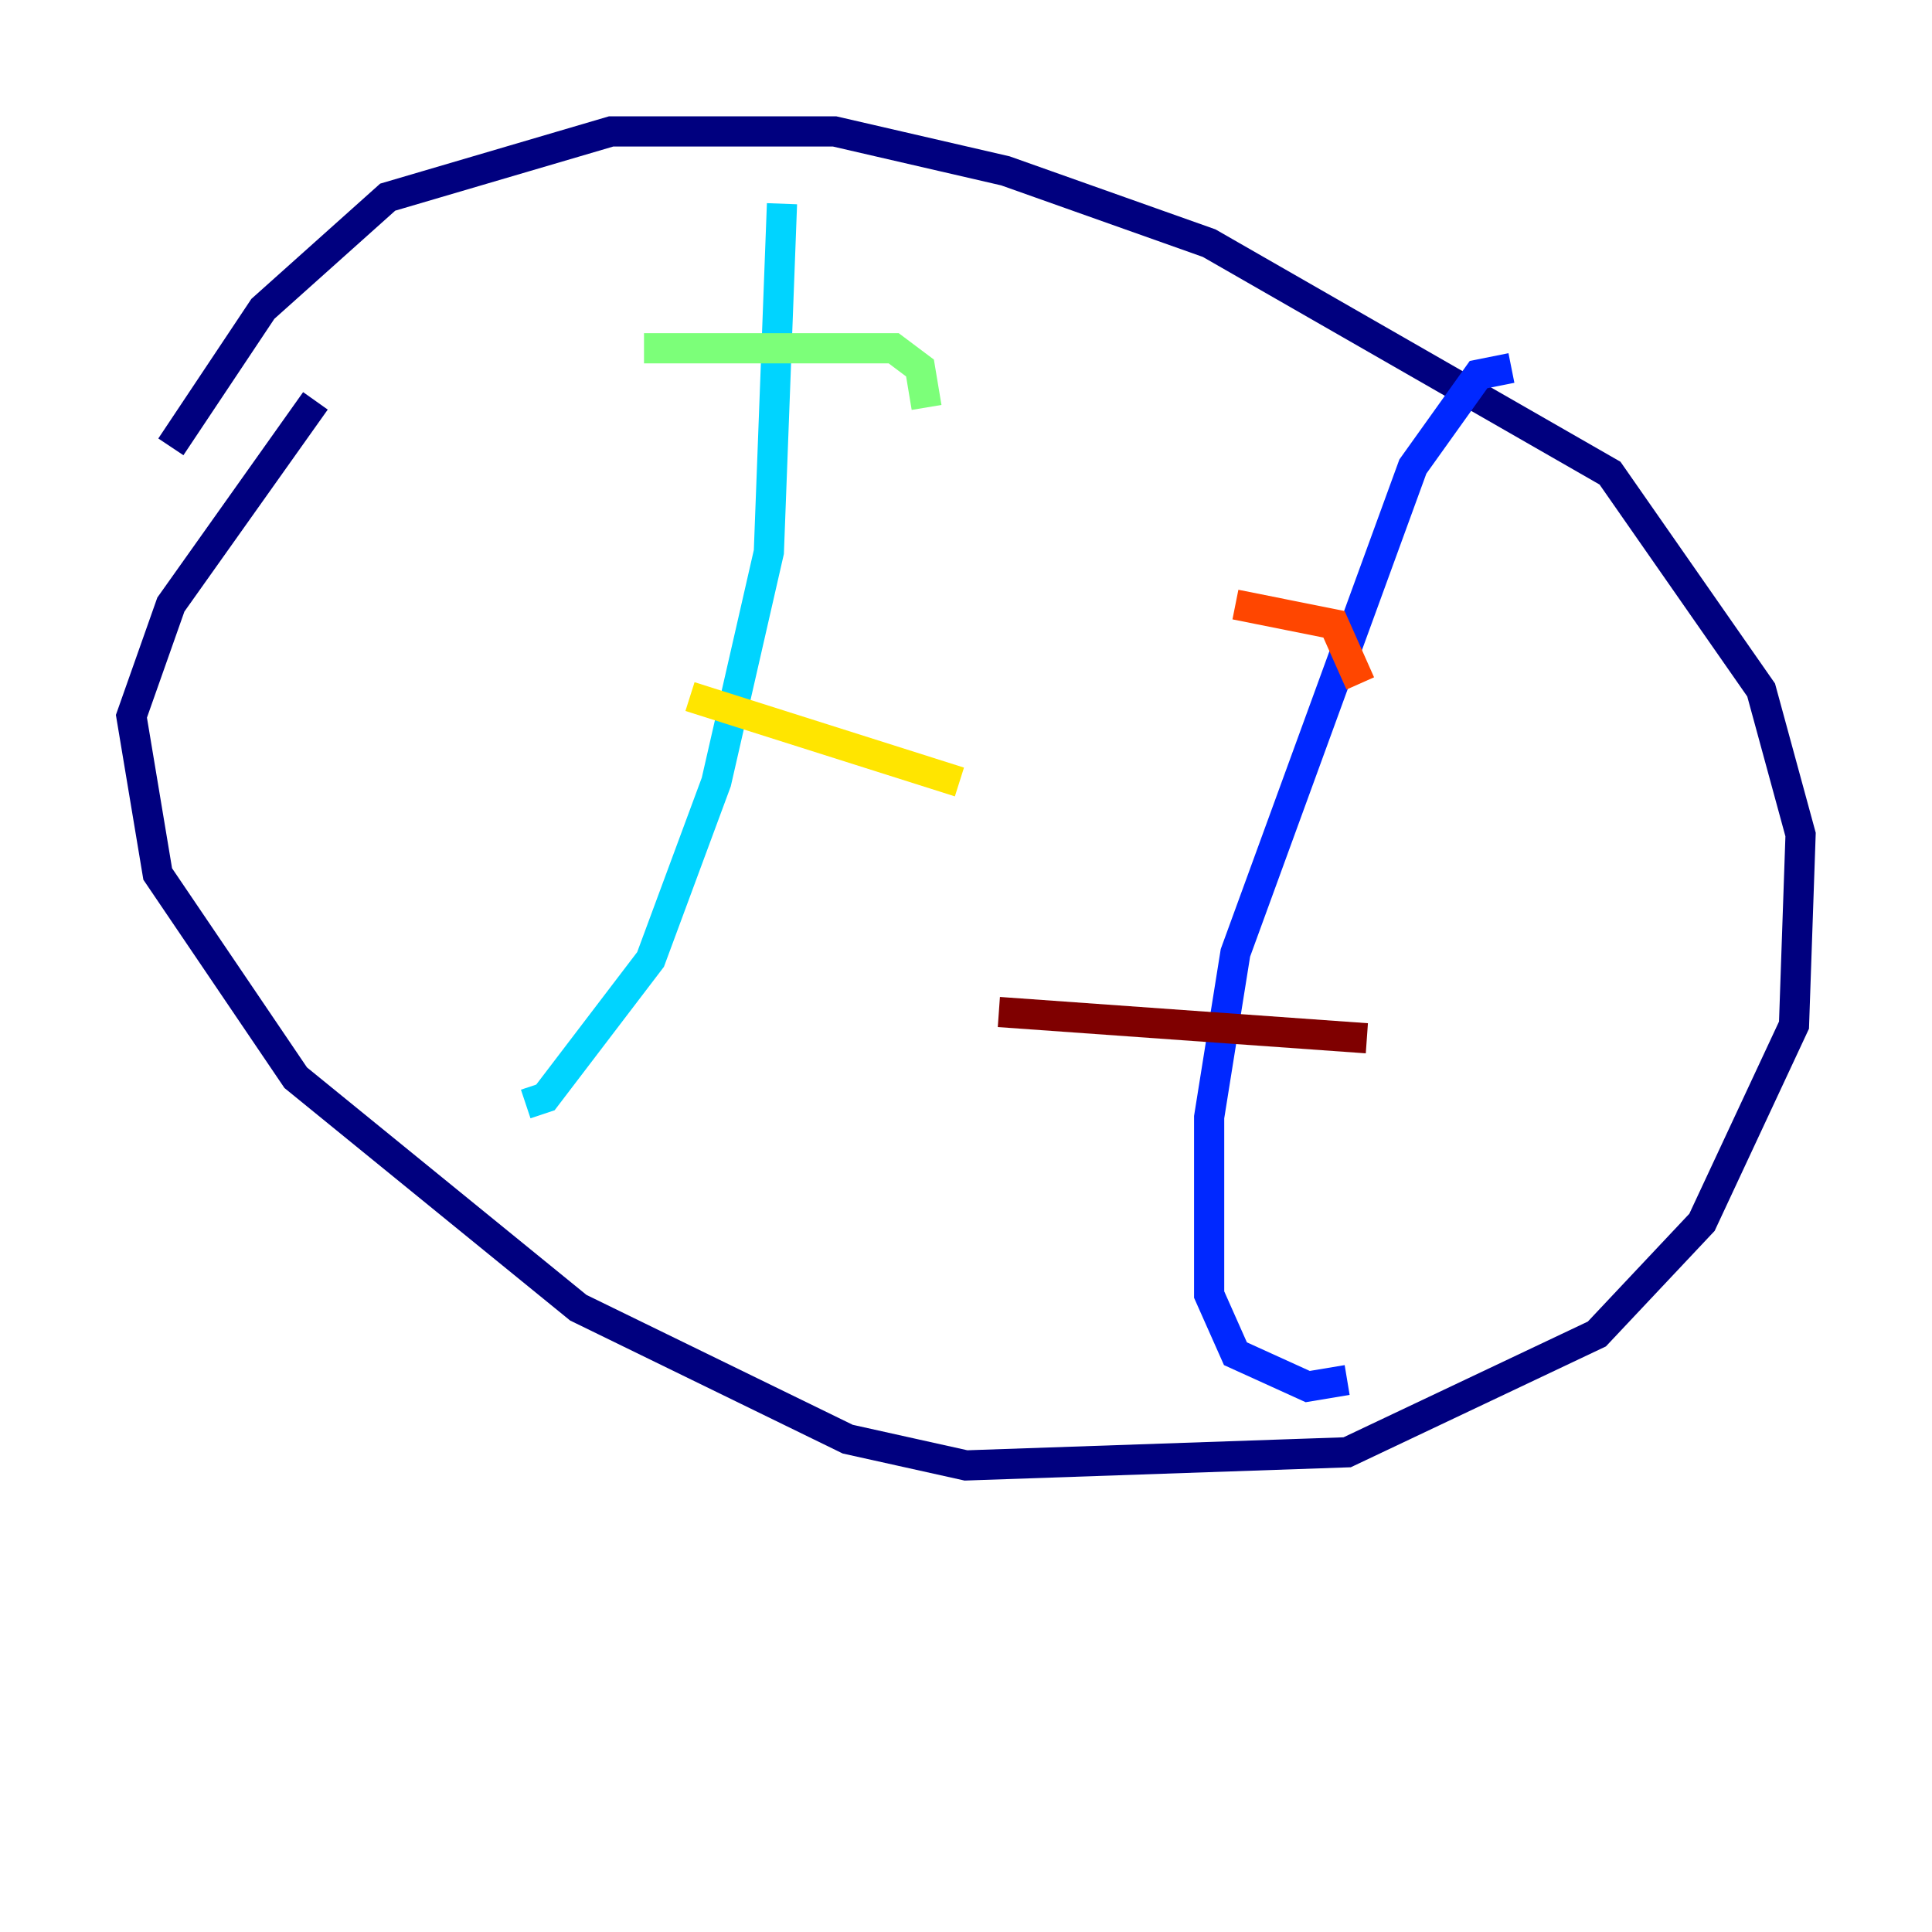 <?xml version="1.0" encoding="utf-8" ?>
<svg baseProfile="tiny" height="128" version="1.2" viewBox="0,0,128,128" width="128" xmlns="http://www.w3.org/2000/svg" xmlns:ev="http://www.w3.org/2001/xml-events" xmlns:xlink="http://www.w3.org/1999/xlink"><defs /><polyline fill="none" points="11.32,29.605 17.415,20.463 25.687,13.061 40.49,8.707 55.292,8.707 66.612,11.32 80.109,16.109 106.667,31.347 116.68,45.714 119.293,55.292 118.857,67.918 112.762,80.98 105.796,88.381 89.252,96.218 64.0,97.088 56.163,95.347 38.313,86.639 19.592,71.401 10.449,57.905 8.707,47.456 11.32,40.054 20.898,26.558" stroke="#00007f" stroke-width="2" /><polyline fill="none" points="100.136,24.381 97.959,24.816 93.605,30.912 81.85,63.129 80.109,74.014 80.109,85.769 81.85,89.687 86.639,91.864 89.252,91.429" stroke="#0028ff" stroke-width="2" /><polyline fill="none" points="51.809,13.497 50.939,36.571 47.456,51.809 43.102,63.565 36.136,72.707 34.83,73.143" stroke="#00d4ff" stroke-width="2" /><polyline fill="none" points="42.667,23.075 59.211,23.075 60.952,24.381 61.388,26.993" stroke="#7cff79" stroke-width="2" /><polyline fill="none" points="45.714,46.15 63.565,51.809" stroke="#ffe500" stroke-width="2" /><polyline fill="none" points="81.85,40.054 88.381,41.361 90.122,45.279" stroke="#ff4600" stroke-width="2" /><polyline fill="none" points="66.177,67.048 90.558,68.789" stroke="#7f0000" stroke-width="2" /></svg>